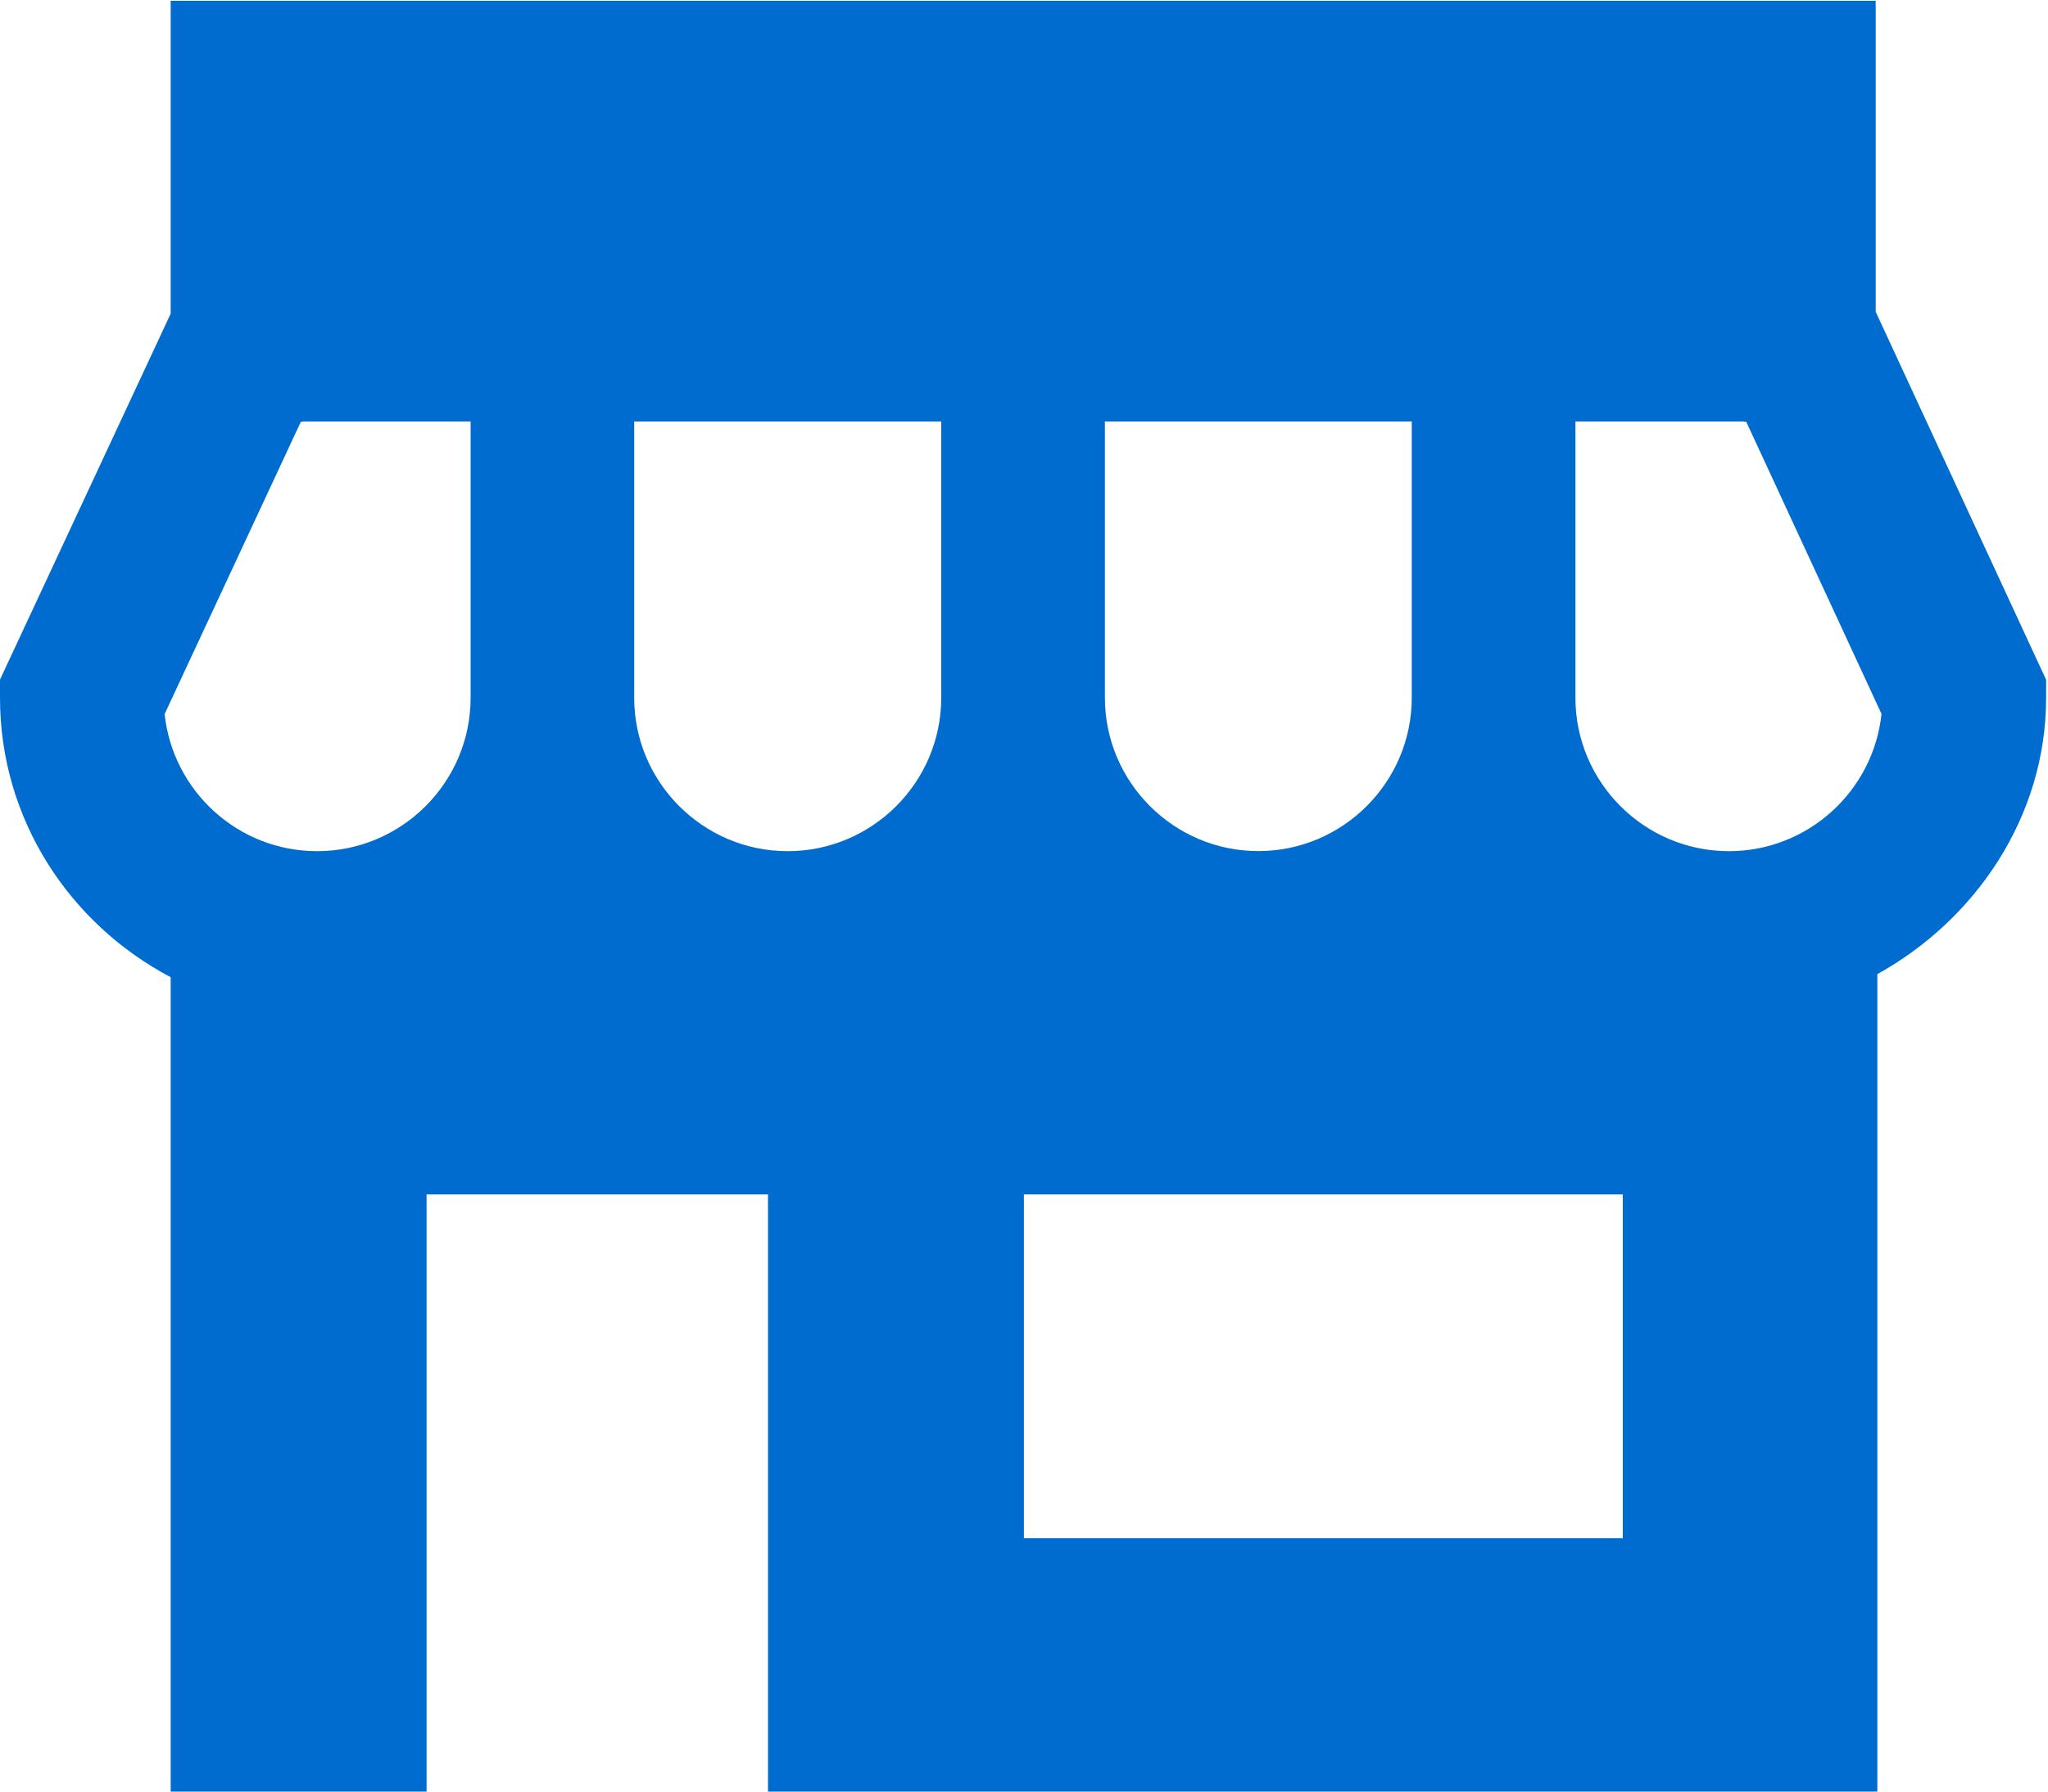 <svg width="24" height="21" viewBox="0 0 24 21" fill="none" xmlns="http://www.w3.org/2000/svg">
<path fill-rule="evenodd" clip-rule="evenodd" d="M21.981 3.655V0.009H2V3.677L0 7.966V8.179C0 9.605 0.818 10.831 2 11.454V21H4.999V14H9V21H22V11.418C23.146 10.784 23.978 9.577 23.978 8.179V7.968L21.981 3.655ZM12.948 4.94H16.544V8.178C16.544 9.168 15.737 9.976 14.746 9.976C13.755 9.976 12.948 9.168 12.948 8.178V4.94ZM5.515 8.179C5.515 9.169 4.708 9.977 3.716 9.977C2.789 9.977 2.025 9.272 1.929 8.37L3.525 4.945L3.55 4.94H5.515V8.179ZM11.03 8.179C11.03 9.169 10.222 9.977 9.231 9.977C8.239 9.977 7.432 9.169 7.432 8.179V4.94H11.03V8.179ZM19.017 18.03H11.999V14H19.017V18.03ZM20.261 9.977C19.269 9.977 18.462 9.169 18.462 8.179V4.94H20.435L20.464 4.944L22.049 8.368C21.954 9.271 21.188 9.977 20.261 9.977Z" fill="#006CD0"/>
</svg>
